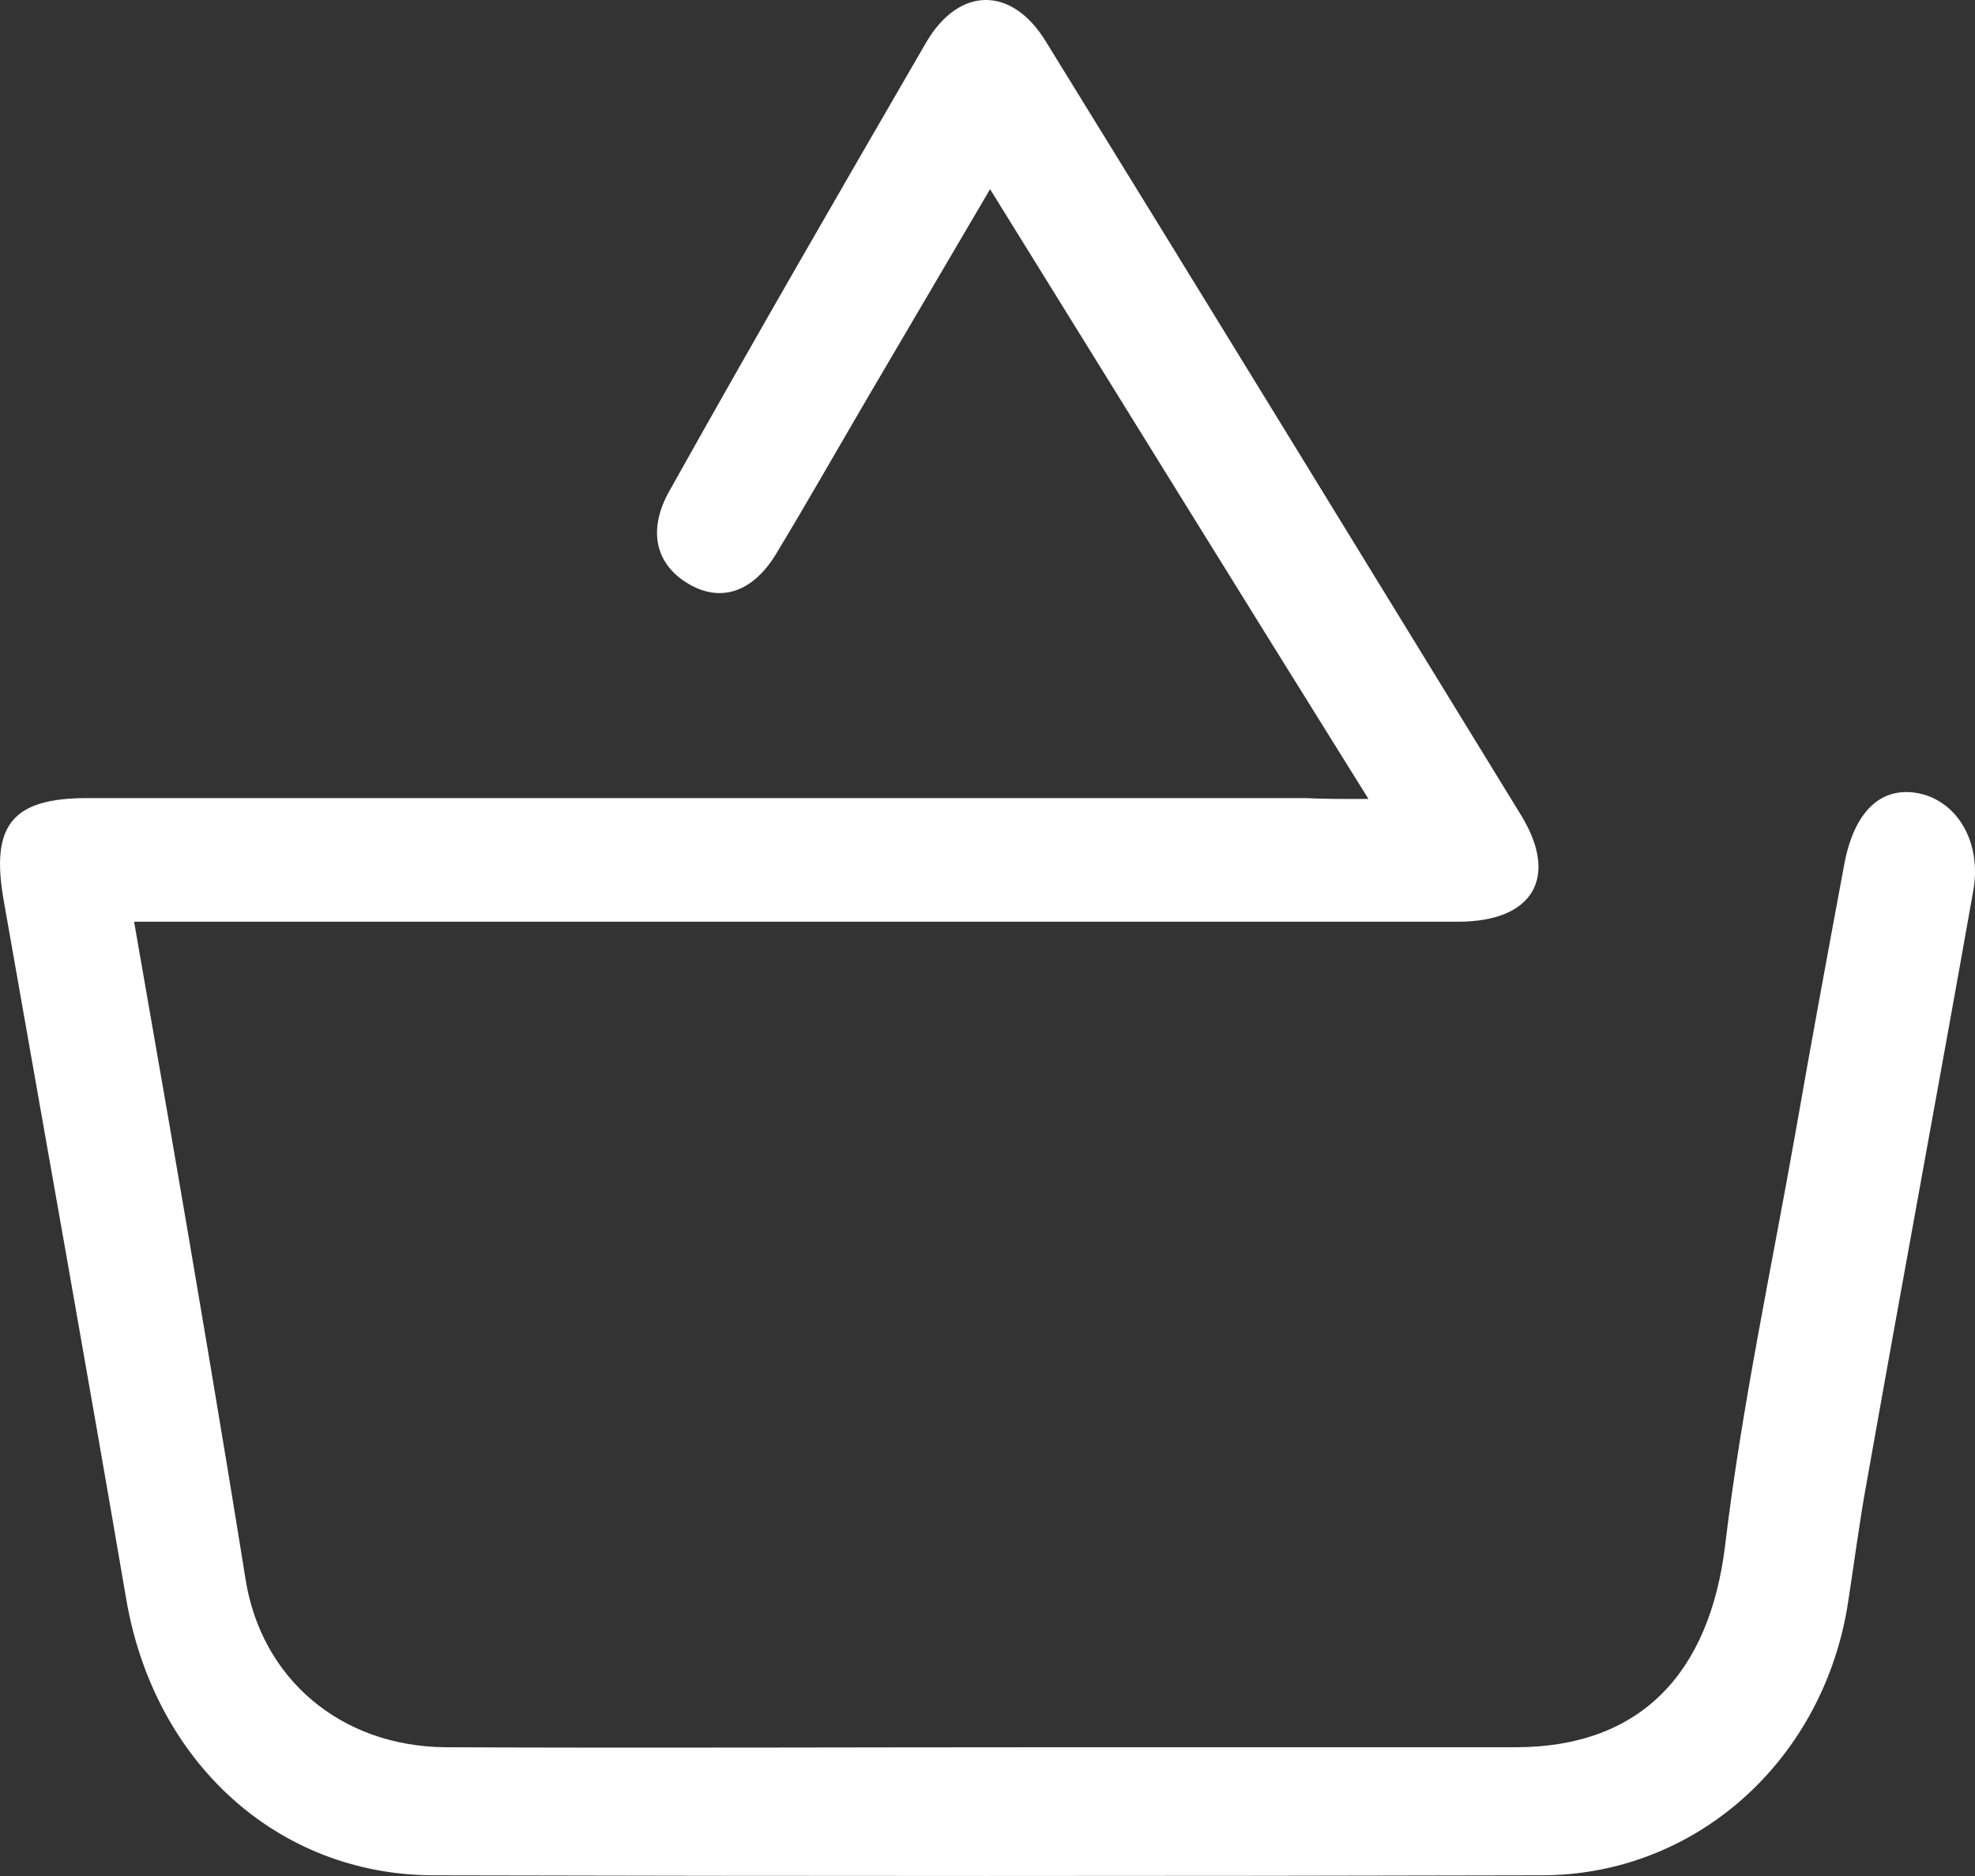 <svg width="20" height="19" viewBox="0 0 20 19" fill="none" xmlns="http://www.w3.org/2000/svg">
<rect x="0" y="0" width="20" height="19" fill="#333333" stroke="none"/>
<path d="M13.858 8.092C12.545 5.988 11.303 3.975 10.026 1.916C9.612 2.623 9.216 3.294 8.828 3.956C8.502 4.51 8.185 5.072 7.85 5.625C7.612 6.006 7.286 6.106 6.96 5.906C6.635 5.707 6.555 5.362 6.784 4.963C7.63 3.449 8.502 1.943 9.374 0.438C9.709 -0.143 10.246 -0.143 10.59 0.419C12.202 3.031 13.805 5.652 15.408 8.264C15.787 8.89 15.523 9.335 14.765 9.335C10.845 9.335 6.925 9.335 3.005 9.335C2.477 9.335 1.957 9.335 1.358 9.335C1.481 10.042 1.596 10.704 1.71 11.357C1.975 12.899 2.239 14.45 2.486 15.991C2.644 16.998 3.446 17.687 4.512 17.696C6.555 17.705 8.59 17.696 10.634 17.696C12.202 17.696 13.778 17.696 15.347 17.696C16.615 17.696 17.311 16.944 17.469 15.656C17.637 14.25 17.936 12.862 18.183 11.466C18.341 10.559 18.509 9.652 18.676 8.754C18.773 8.237 19.029 7.974 19.398 8.029C19.812 8.092 20.077 8.527 19.98 9.035C19.628 11.021 19.258 13.008 18.905 15.003C18.826 15.429 18.773 15.864 18.703 16.3C18.43 17.86 17.152 18.993 15.611 18.993C11.867 19.002 8.123 19.002 4.379 18.993C2.803 18.984 1.561 17.841 1.279 16.2C0.874 13.833 0.451 11.475 0.037 9.117C-0.095 8.364 0.116 8.083 0.882 8.083C4.996 8.083 9.101 8.083 13.215 8.083C13.409 8.092 13.576 8.092 13.858 8.092Z" fill="white"/>
</svg>
